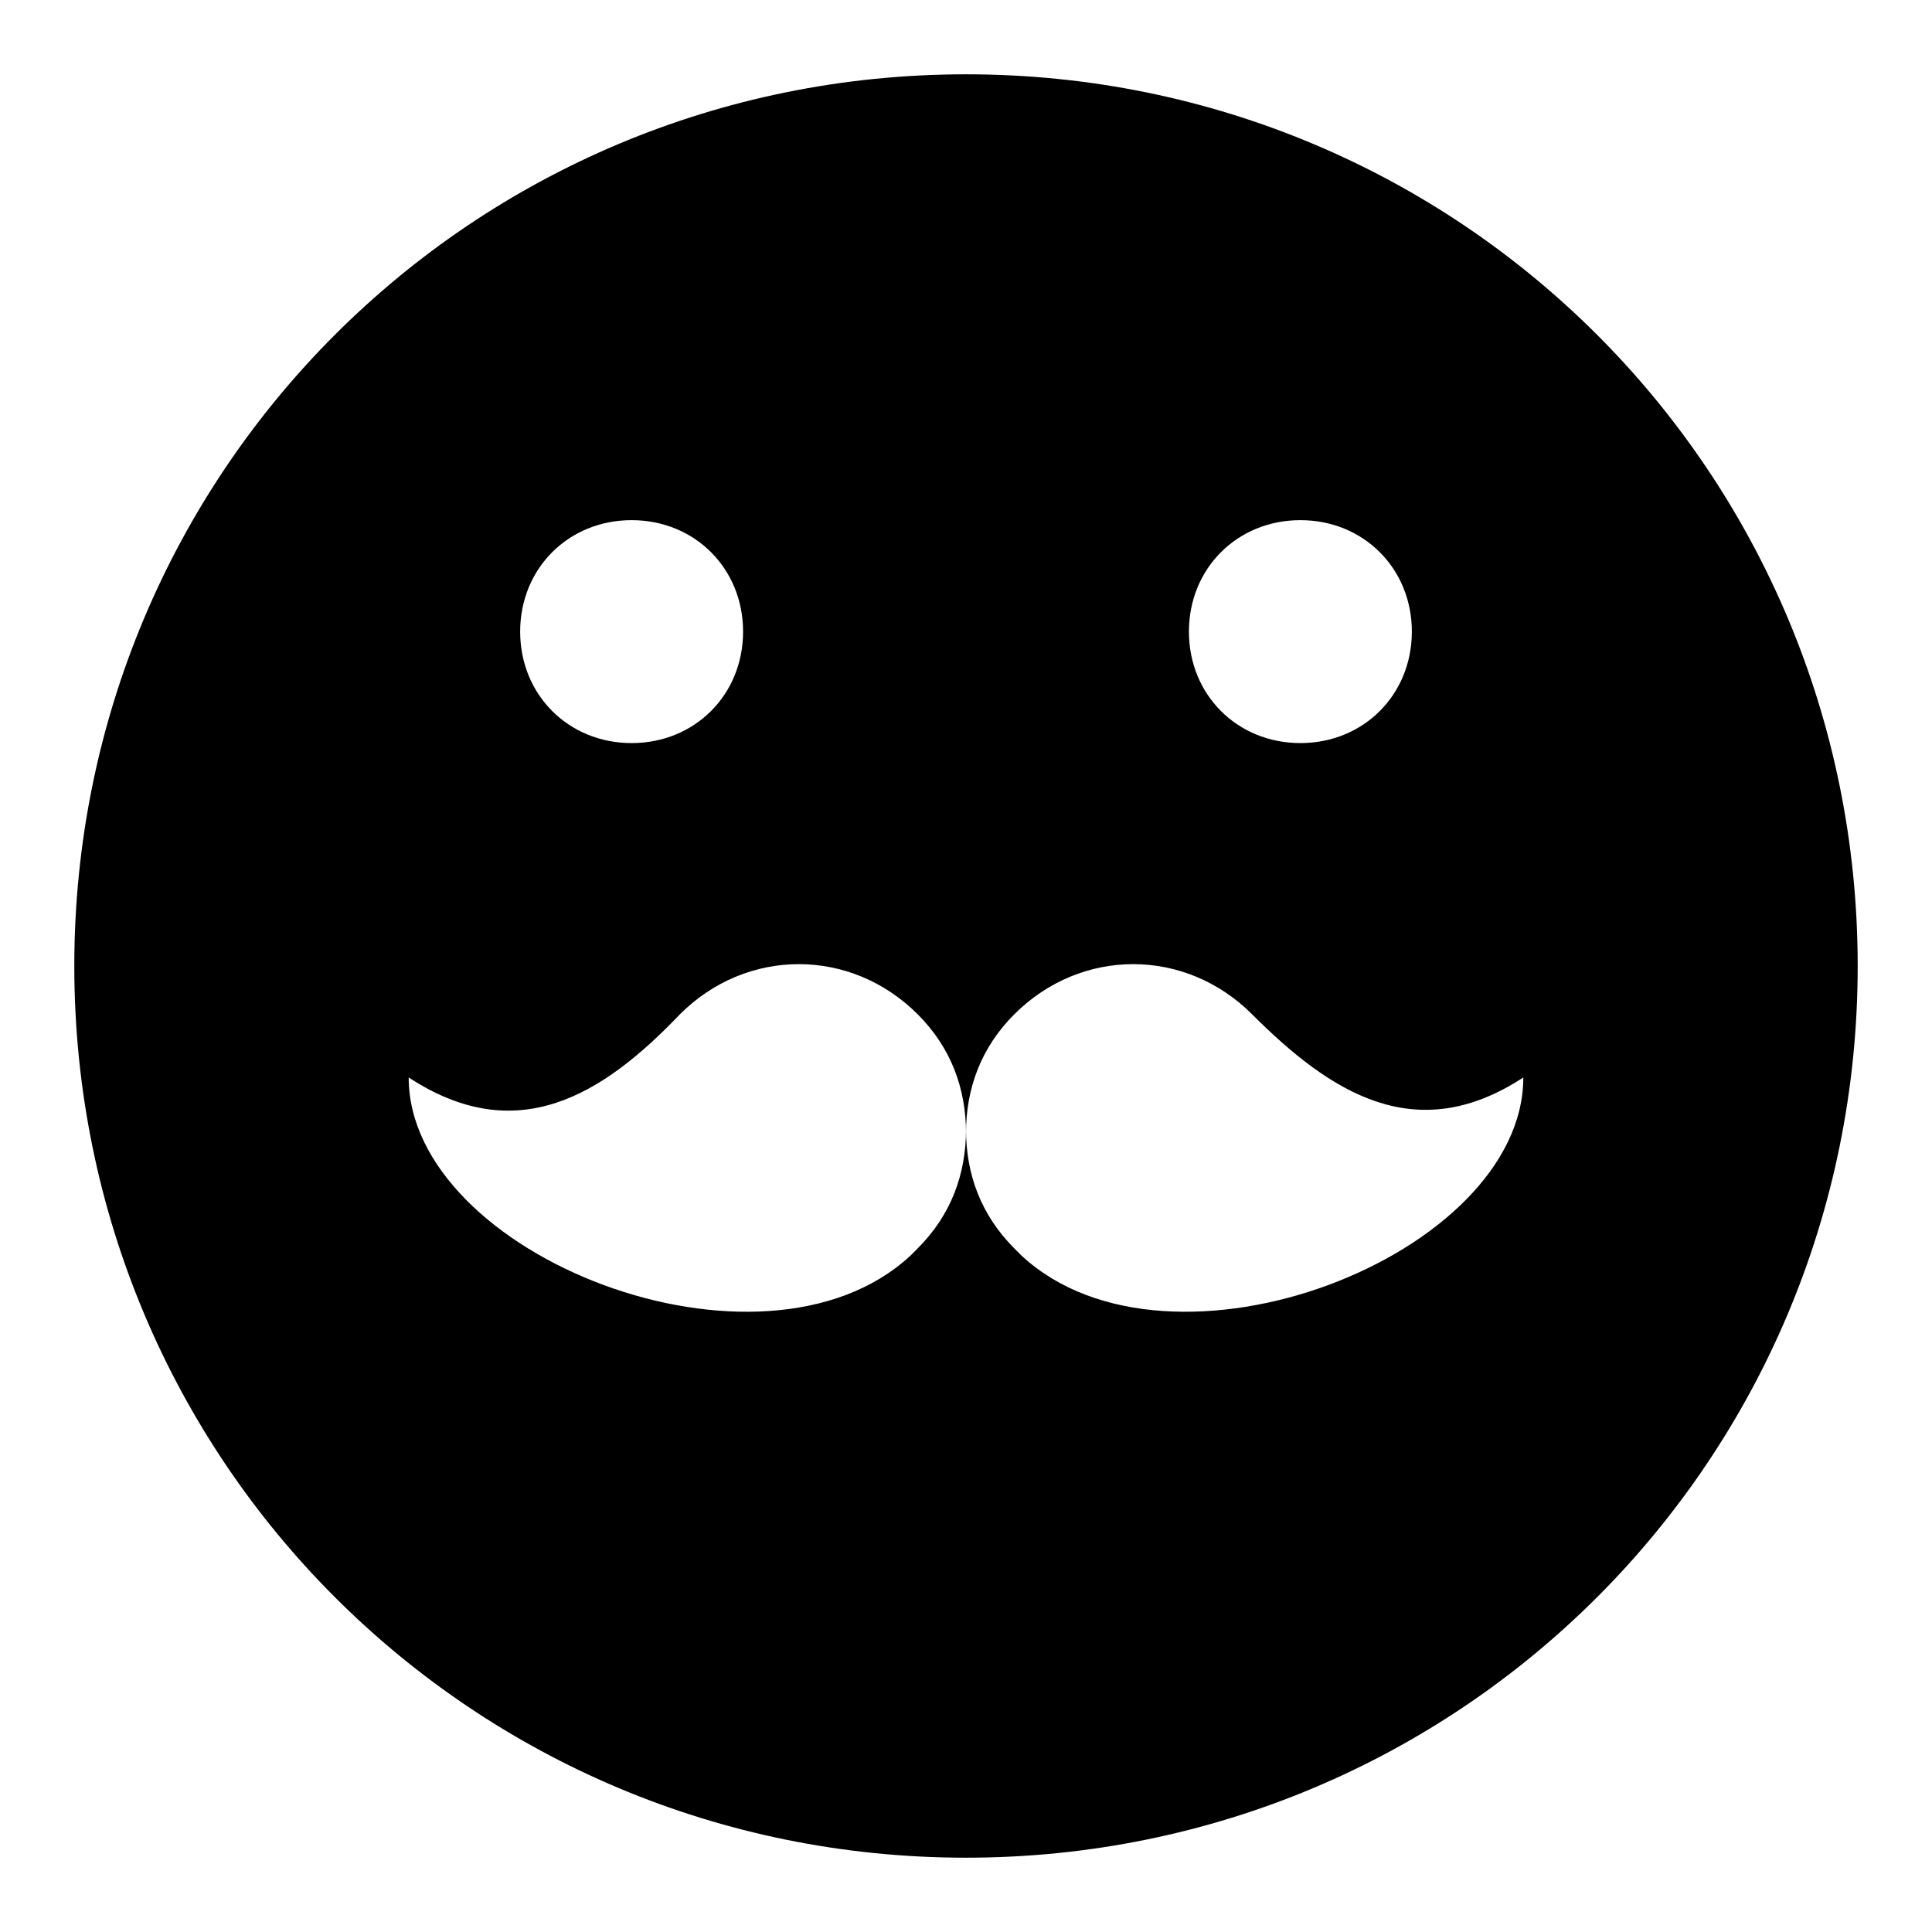 <?xml version="1.0" encoding="utf-8"?>
<!-- Generator: Adobe Illustrator 19.2.1, SVG Export Plug-In . SVG Version: 6.00 Build 0)  -->
<svg version="1.1" id="Layer_1" xmlns="http://www.w3.org/2000/svg" xmlns:xlink="http://www.w3.org/1999/xlink" x="0px" y="0px"
	 viewBox="0 0 52 52" style="enable-background:new 0 0 52 52;" xml:space="preserve">
<path d="M26,2C12.7,2,2,12.7,2,26s10.7,24,24,24s24-10.7,24-24S39.3,2,26,2z M35,14c1.7,0,3,1.3,3,3s-1.3,3-3,3s-3-1.3-3-3
	S33.3,14,35,14z M17,14c1.7,0,3,1.3,3,3s-1.3,3-3,3s-3-1.3-3-3S15.3,14,17,14z M27.5,33.8c-0.1-0.1-0.1-0.1-0.2-0.2
	c-0.9-0.9-1.3-2-1.3-3.2c0,1.2-0.4,2.3-1.3,3.2c-0.1,0.1-0.1,0.1-0.2,0.2C20.5,37.5,11,33.8,11,29c2.9,1.9,5.2,0.5,7.3-1.7
	c1.8-1.8,4.6-1.8,6.4,0c0.9,0.9,1.3,2,1.3,3.2c0-1.2,0.4-2.3,1.3-3.2c1.8-1.8,4.6-1.8,6.4,0c2.1,2.1,4.4,3.6,7.3,1.7
	C41,33.8,31.5,37.5,27.5,33.8z"/>
</svg>
